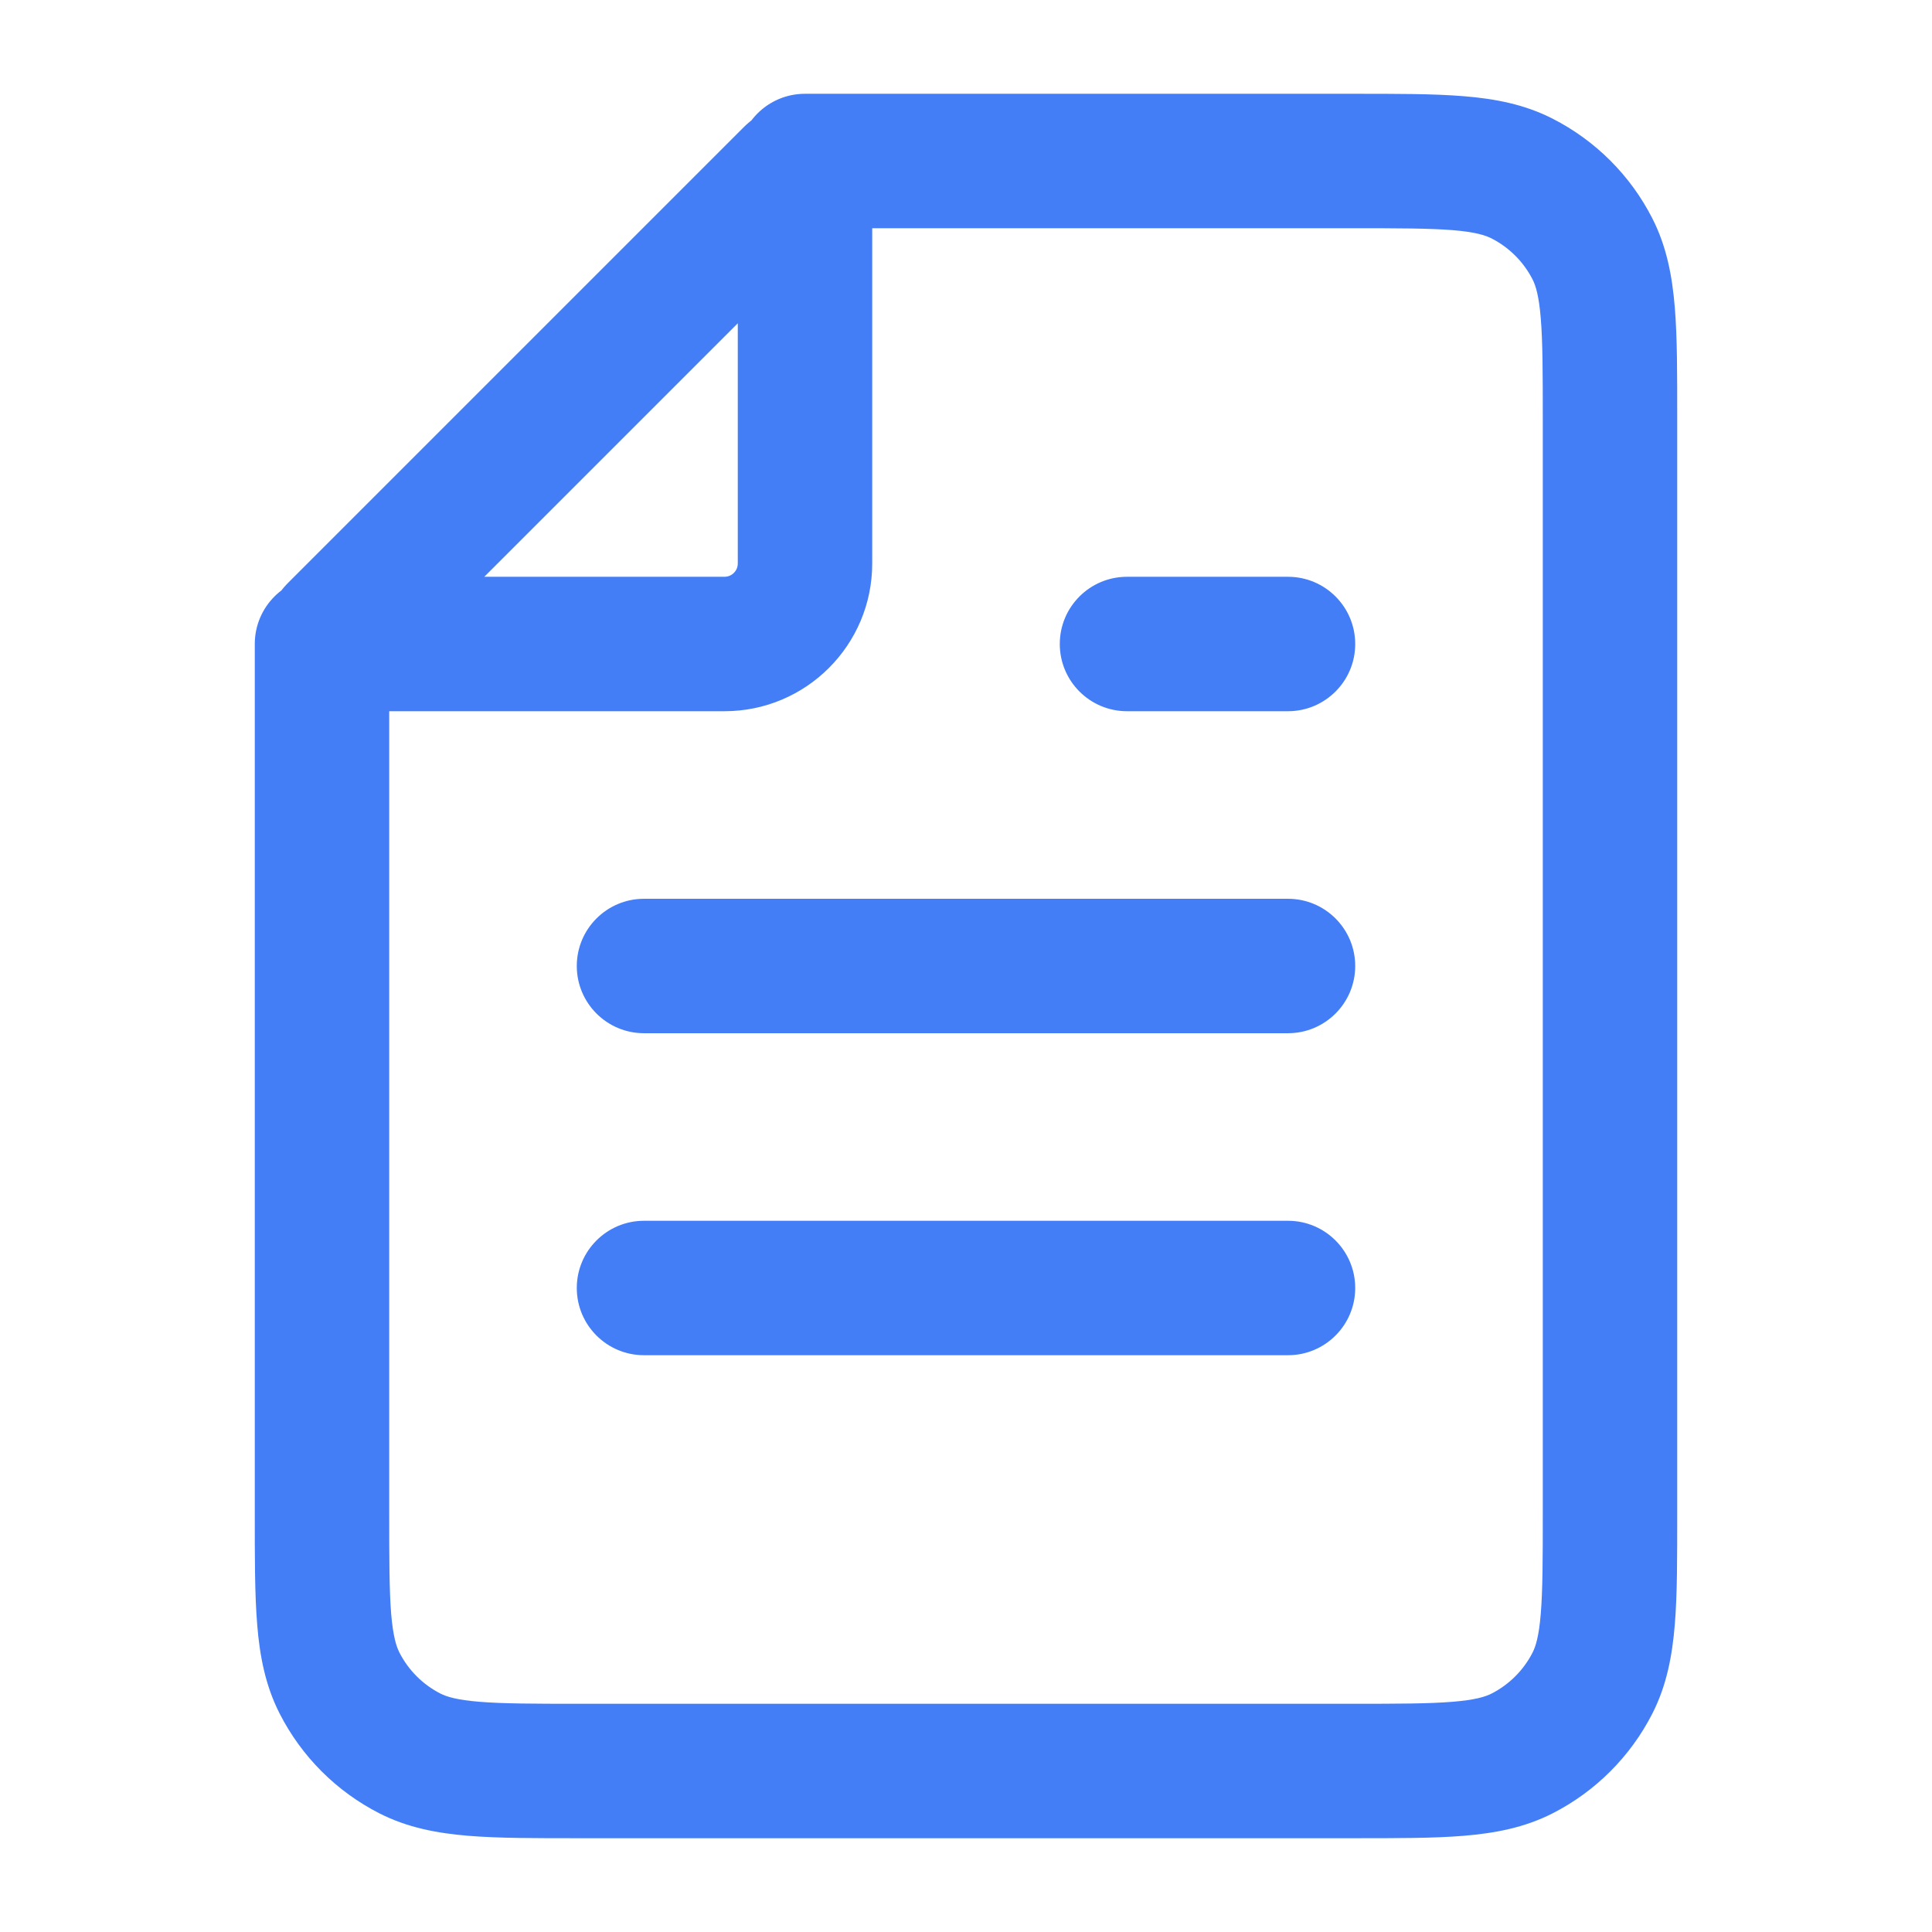 <svg width="24" height="24" viewBox="0 0 24 24" fill="none" xmlns="http://www.w3.org/2000/svg">
<g id="document/7">
<path id="Icon" d="M7.2 22V21.165V22ZM16.8 22V22.835V22ZM20 18.8H19.165H20ZM20 5.2H20.835H20ZM19.782 3.092L20.526 2.713V2.713L19.782 3.092ZM16.8 2V1.165V2ZM18.908 2.218L19.287 1.474L19.287 1.474L18.908 2.218ZM18.908 21.782L19.287 22.526L18.908 21.782ZM19.782 20.908L19.038 20.529H19.038L19.782 20.908ZM5.092 21.782L5.471 21.038H5.471L5.092 21.782ZM4 18.8H3.165H4ZM4.218 20.908L4.962 20.529H4.962L4.218 20.908ZM4.835 8C4.835 7.539 4.461 7.165 4 7.165C3.539 7.165 3.165 7.539 3.165 8H4.835ZM10 1.165C9.539 1.165 9.165 1.539 9.165 2C9.165 2.461 9.539 2.835 10 2.835V1.165ZM4.171 7.829L3.58 7.239L4.171 7.829ZM9.829 2.171L10.42 2.761L9.829 2.171ZM4.241 8L4.241 8.835L4.241 8ZM9 8V7.165V8ZM10 7H9.165H10ZM10 2.241H10.835V2.241L10 2.241ZM8 11.165C7.539 11.165 7.165 11.539 7.165 12C7.165 12.461 7.539 12.835 8 12.835V11.165ZM16 12.835C16.461 12.835 16.835 12.461 16.835 12C16.835 11.539 16.461 11.165 16 11.165V12.835ZM14 7.165C13.539 7.165 13.165 7.539 13.165 8C13.165 8.461 13.539 8.835 14 8.835V7.165ZM16 8.835C16.461 8.835 16.835 8.461 16.835 8C16.835 7.539 16.461 7.165 16 7.165V8.835ZM8 15.165C7.539 15.165 7.165 15.539 7.165 16C7.165 16.461 7.539 16.835 8 16.835V15.165ZM16 16.835C16.461 16.835 16.835 16.461 16.835 16C16.835 15.539 16.461 15.165 16 15.165V16.835ZM7.2 22.835H16.8V21.165H7.2V22.835ZM20.835 18.8V5.2H19.165V18.8H20.835ZM20.835 5.2C20.835 4.654 20.836 4.194 20.805 3.818C20.773 3.433 20.705 3.064 20.526 2.713L19.038 3.471C19.077 3.548 19.117 3.673 19.14 3.954C19.164 4.246 19.165 4.626 19.165 5.2H20.835ZM16.8 2.835C17.374 2.835 17.754 2.836 18.046 2.859C18.328 2.882 18.452 2.923 18.529 2.962L19.287 1.474C18.936 1.295 18.567 1.226 18.182 1.195C17.806 1.164 17.346 1.165 16.8 1.165V2.835ZM20.526 2.713C20.254 2.179 19.82 1.746 19.287 1.474L18.529 2.962C18.748 3.074 18.926 3.252 19.038 3.471L20.526 2.713ZM16.8 22.835C17.346 22.835 17.806 22.836 18.182 22.805C18.567 22.773 18.936 22.705 19.287 22.526L18.529 21.038C18.452 21.077 18.328 21.117 18.046 21.14C17.754 21.164 17.374 21.165 16.8 21.165V22.835ZM19.165 18.8C19.165 19.374 19.164 19.754 19.14 20.046C19.117 20.328 19.077 20.452 19.038 20.529L20.526 21.287C20.705 20.936 20.773 20.567 20.805 20.182C20.836 19.806 20.835 19.346 20.835 18.8H19.165ZM19.287 22.526C19.82 22.254 20.254 21.82 20.526 21.287L19.038 20.529C18.926 20.748 18.748 20.926 18.529 21.038L19.287 22.526ZM7.2 21.165C6.626 21.165 6.246 21.164 5.954 21.14C5.673 21.117 5.548 21.077 5.471 21.038L4.713 22.526C5.064 22.705 5.433 22.773 5.818 22.805C6.194 22.836 6.654 22.835 7.2 22.835V21.165ZM3.165 18.8C3.165 19.346 3.164 19.806 3.195 20.182C3.226 20.567 3.295 20.936 3.474 21.287L4.962 20.529C4.923 20.452 4.883 20.328 4.859 20.046C4.836 19.754 4.835 19.374 4.835 18.8H3.165ZM5.471 21.038C5.252 20.926 5.074 20.748 4.962 20.529L3.474 21.287C3.746 21.82 4.179 22.254 4.713 22.526L5.471 21.038ZM3.165 8L3.165 18.8H4.835L4.835 8H3.165ZM16.8 1.165L10 1.165V2.835L16.8 2.835V1.165ZM4.761 8.42L10.42 2.761L9.239 1.58L3.58 7.239L4.761 8.42ZM4.241 8.835L9 8.835V7.165L4.241 7.165L4.241 8.835ZM10.835 7V2.241H9.165V7H10.835ZM9 8.835C10.013 8.835 10.835 8.013 10.835 7H9.165C9.165 7.091 9.091 7.165 9 7.165V8.835ZM10.42 2.761C9.957 3.224 9.165 2.896 9.165 2.241L10.835 2.241C10.835 1.408 9.828 0.991 9.239 1.58L10.42 2.761ZM3.58 7.239C2.991 7.828 3.408 8.835 4.241 8.835L4.241 7.165C4.896 7.165 5.224 7.957 4.761 8.42L3.58 7.239ZM8 12.835H16V11.165H8V12.835ZM14 8.835H16V7.165H14V8.835ZM8 16.835H16V15.165H8V16.835Z" fill="#437EF7"/>
</g>
</svg>
